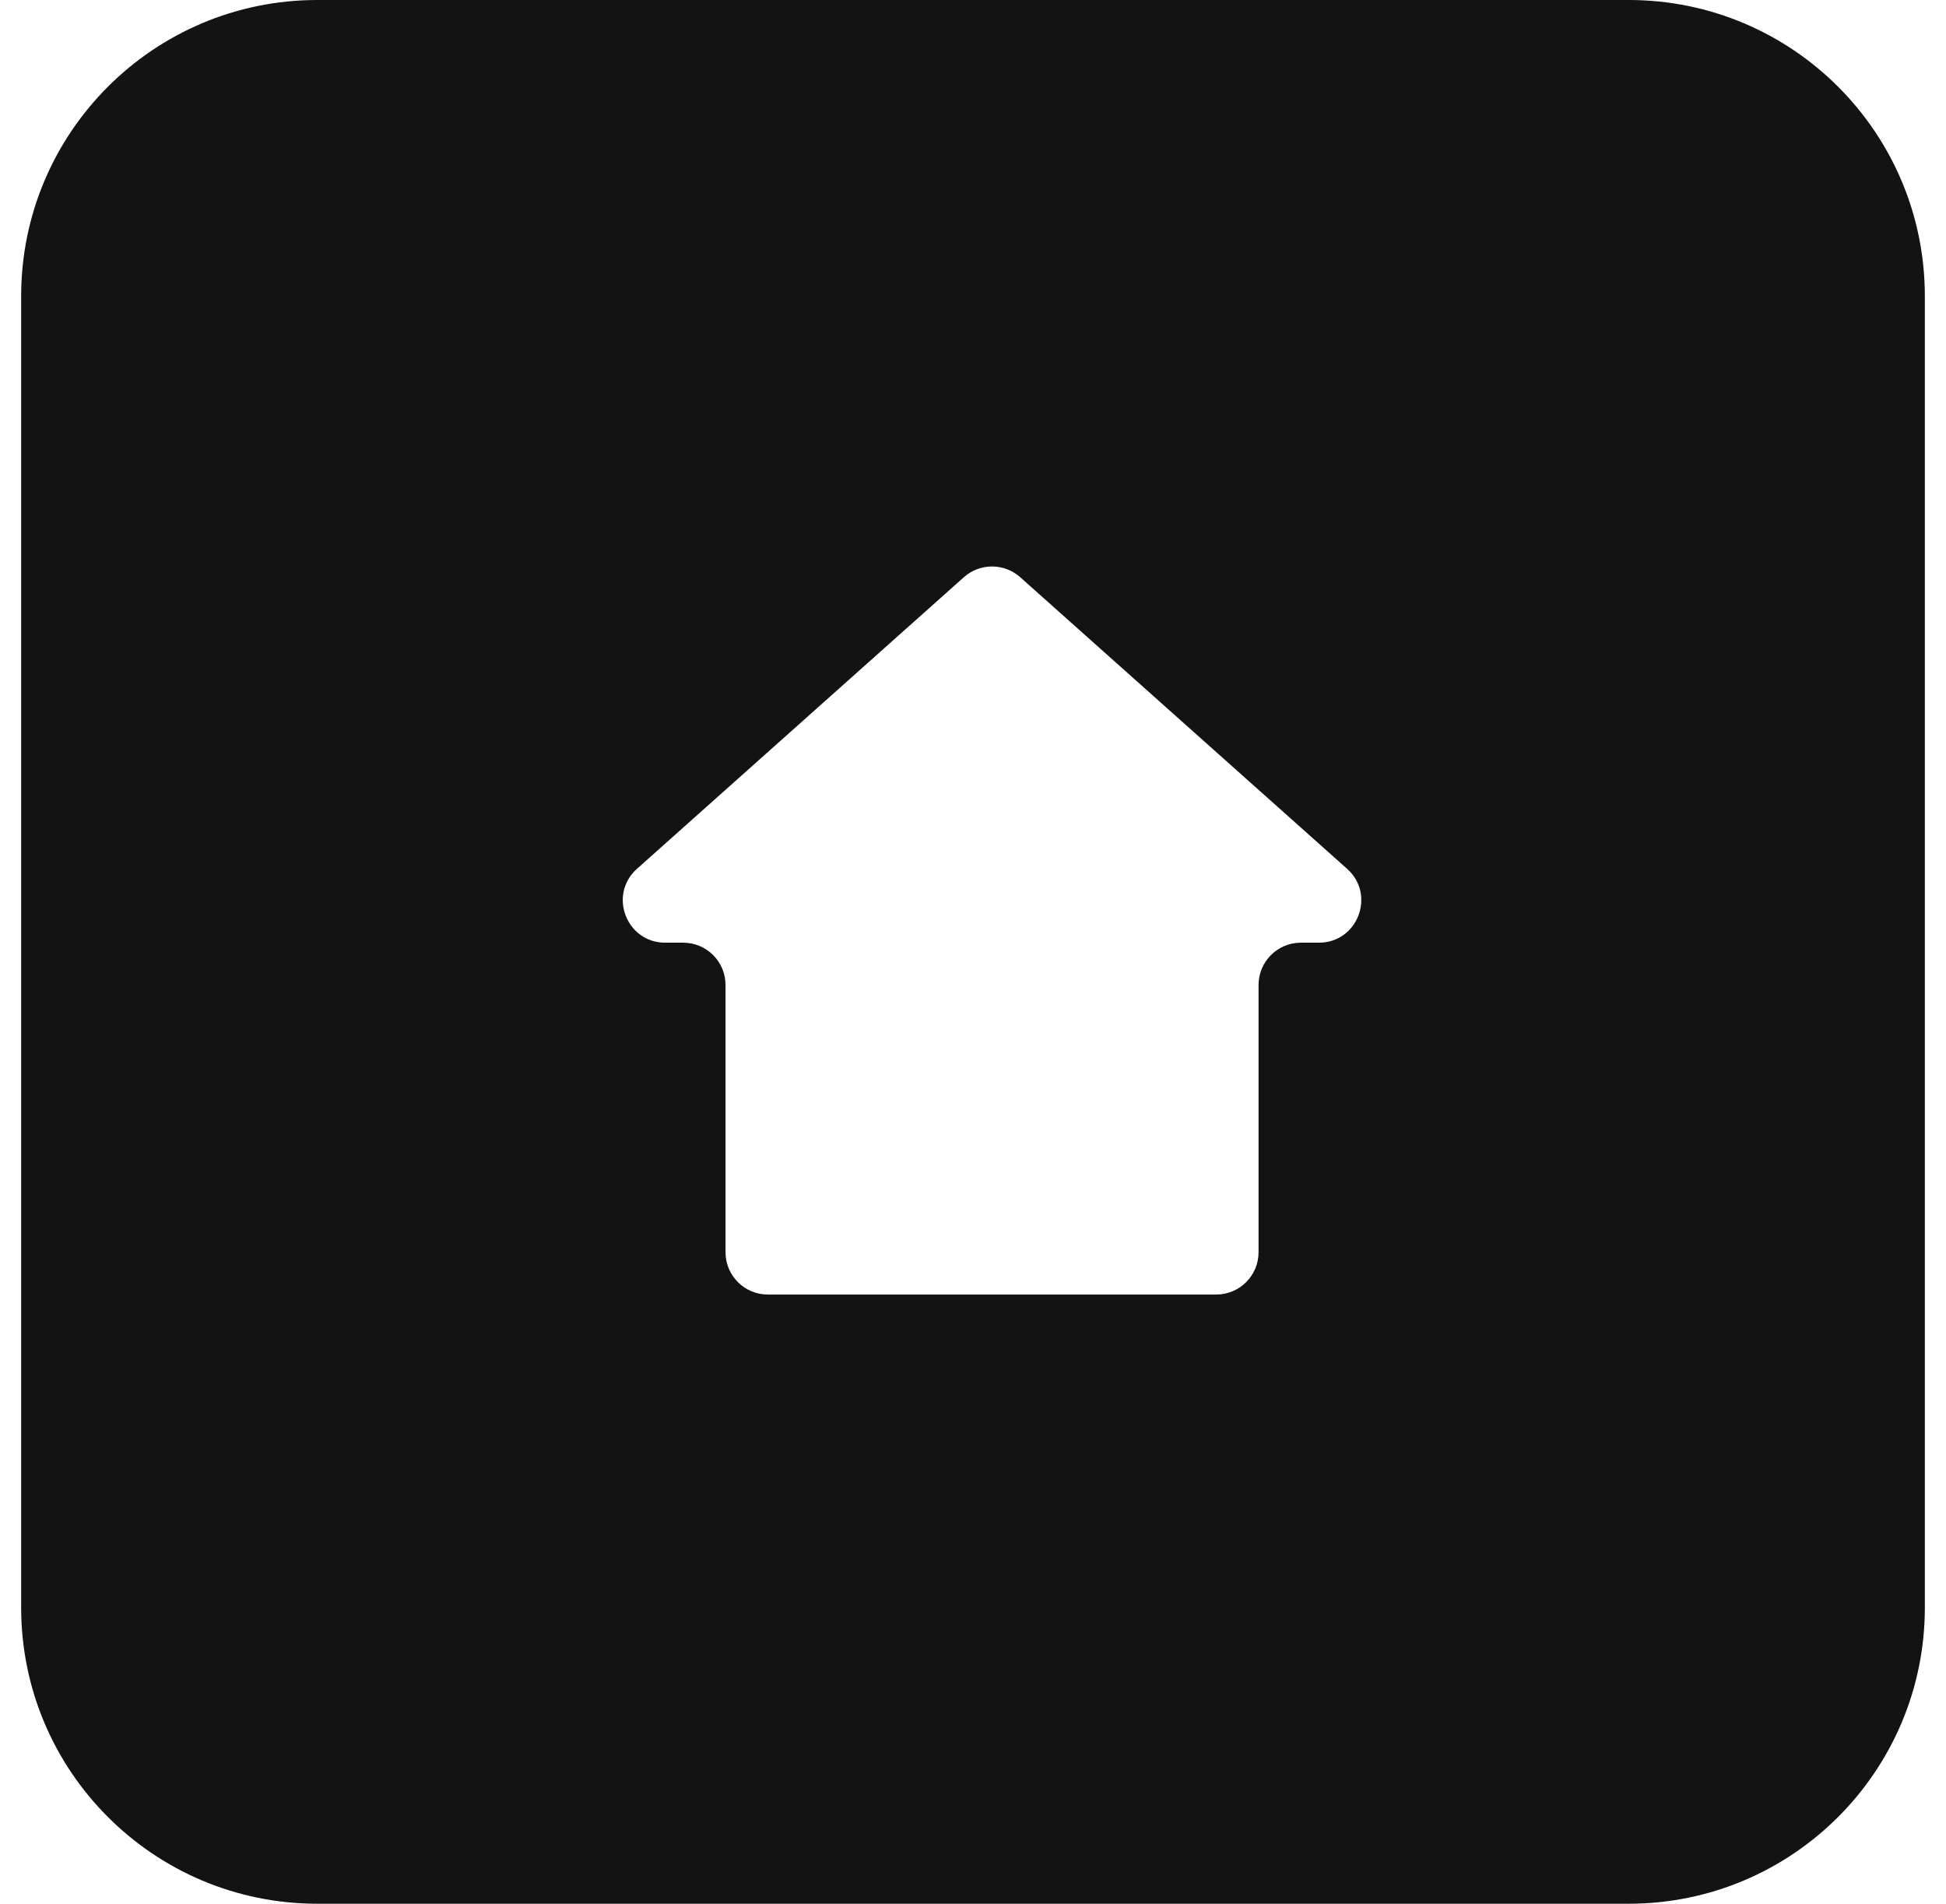 <svg width="46" height="45" viewBox="0 0 46 45" fill="none" xmlns="http://www.w3.org/2000/svg">
<path fill-rule="evenodd" clip-rule="evenodd" d="M7.5 0C3.634 0 0.5 3.134 0.5 7V38C0.5 41.866 3.634 45 7.5 45H38.5C42.366 45 45.5 41.866 45.5 38V7C45.5 3.134 42.366 0 38.5 0H7.5ZM22.784 13.644L15.057 20.537C14.372 21.148 14.805 22.283 15.723 22.283H16.15C16.702 22.283 17.15 22.73 17.15 23.283V29.6C17.15 30.152 17.598 30.6 18.15 30.6H28.75C29.302 30.6 29.75 30.152 29.75 29.6V23.283C29.75 22.73 30.198 22.283 30.75 22.283H31.177C32.095 22.283 32.528 21.148 31.843 20.537L24.116 13.644C23.736 13.306 23.164 13.306 22.784 13.644Z" fill="#131313"/>
</svg>
